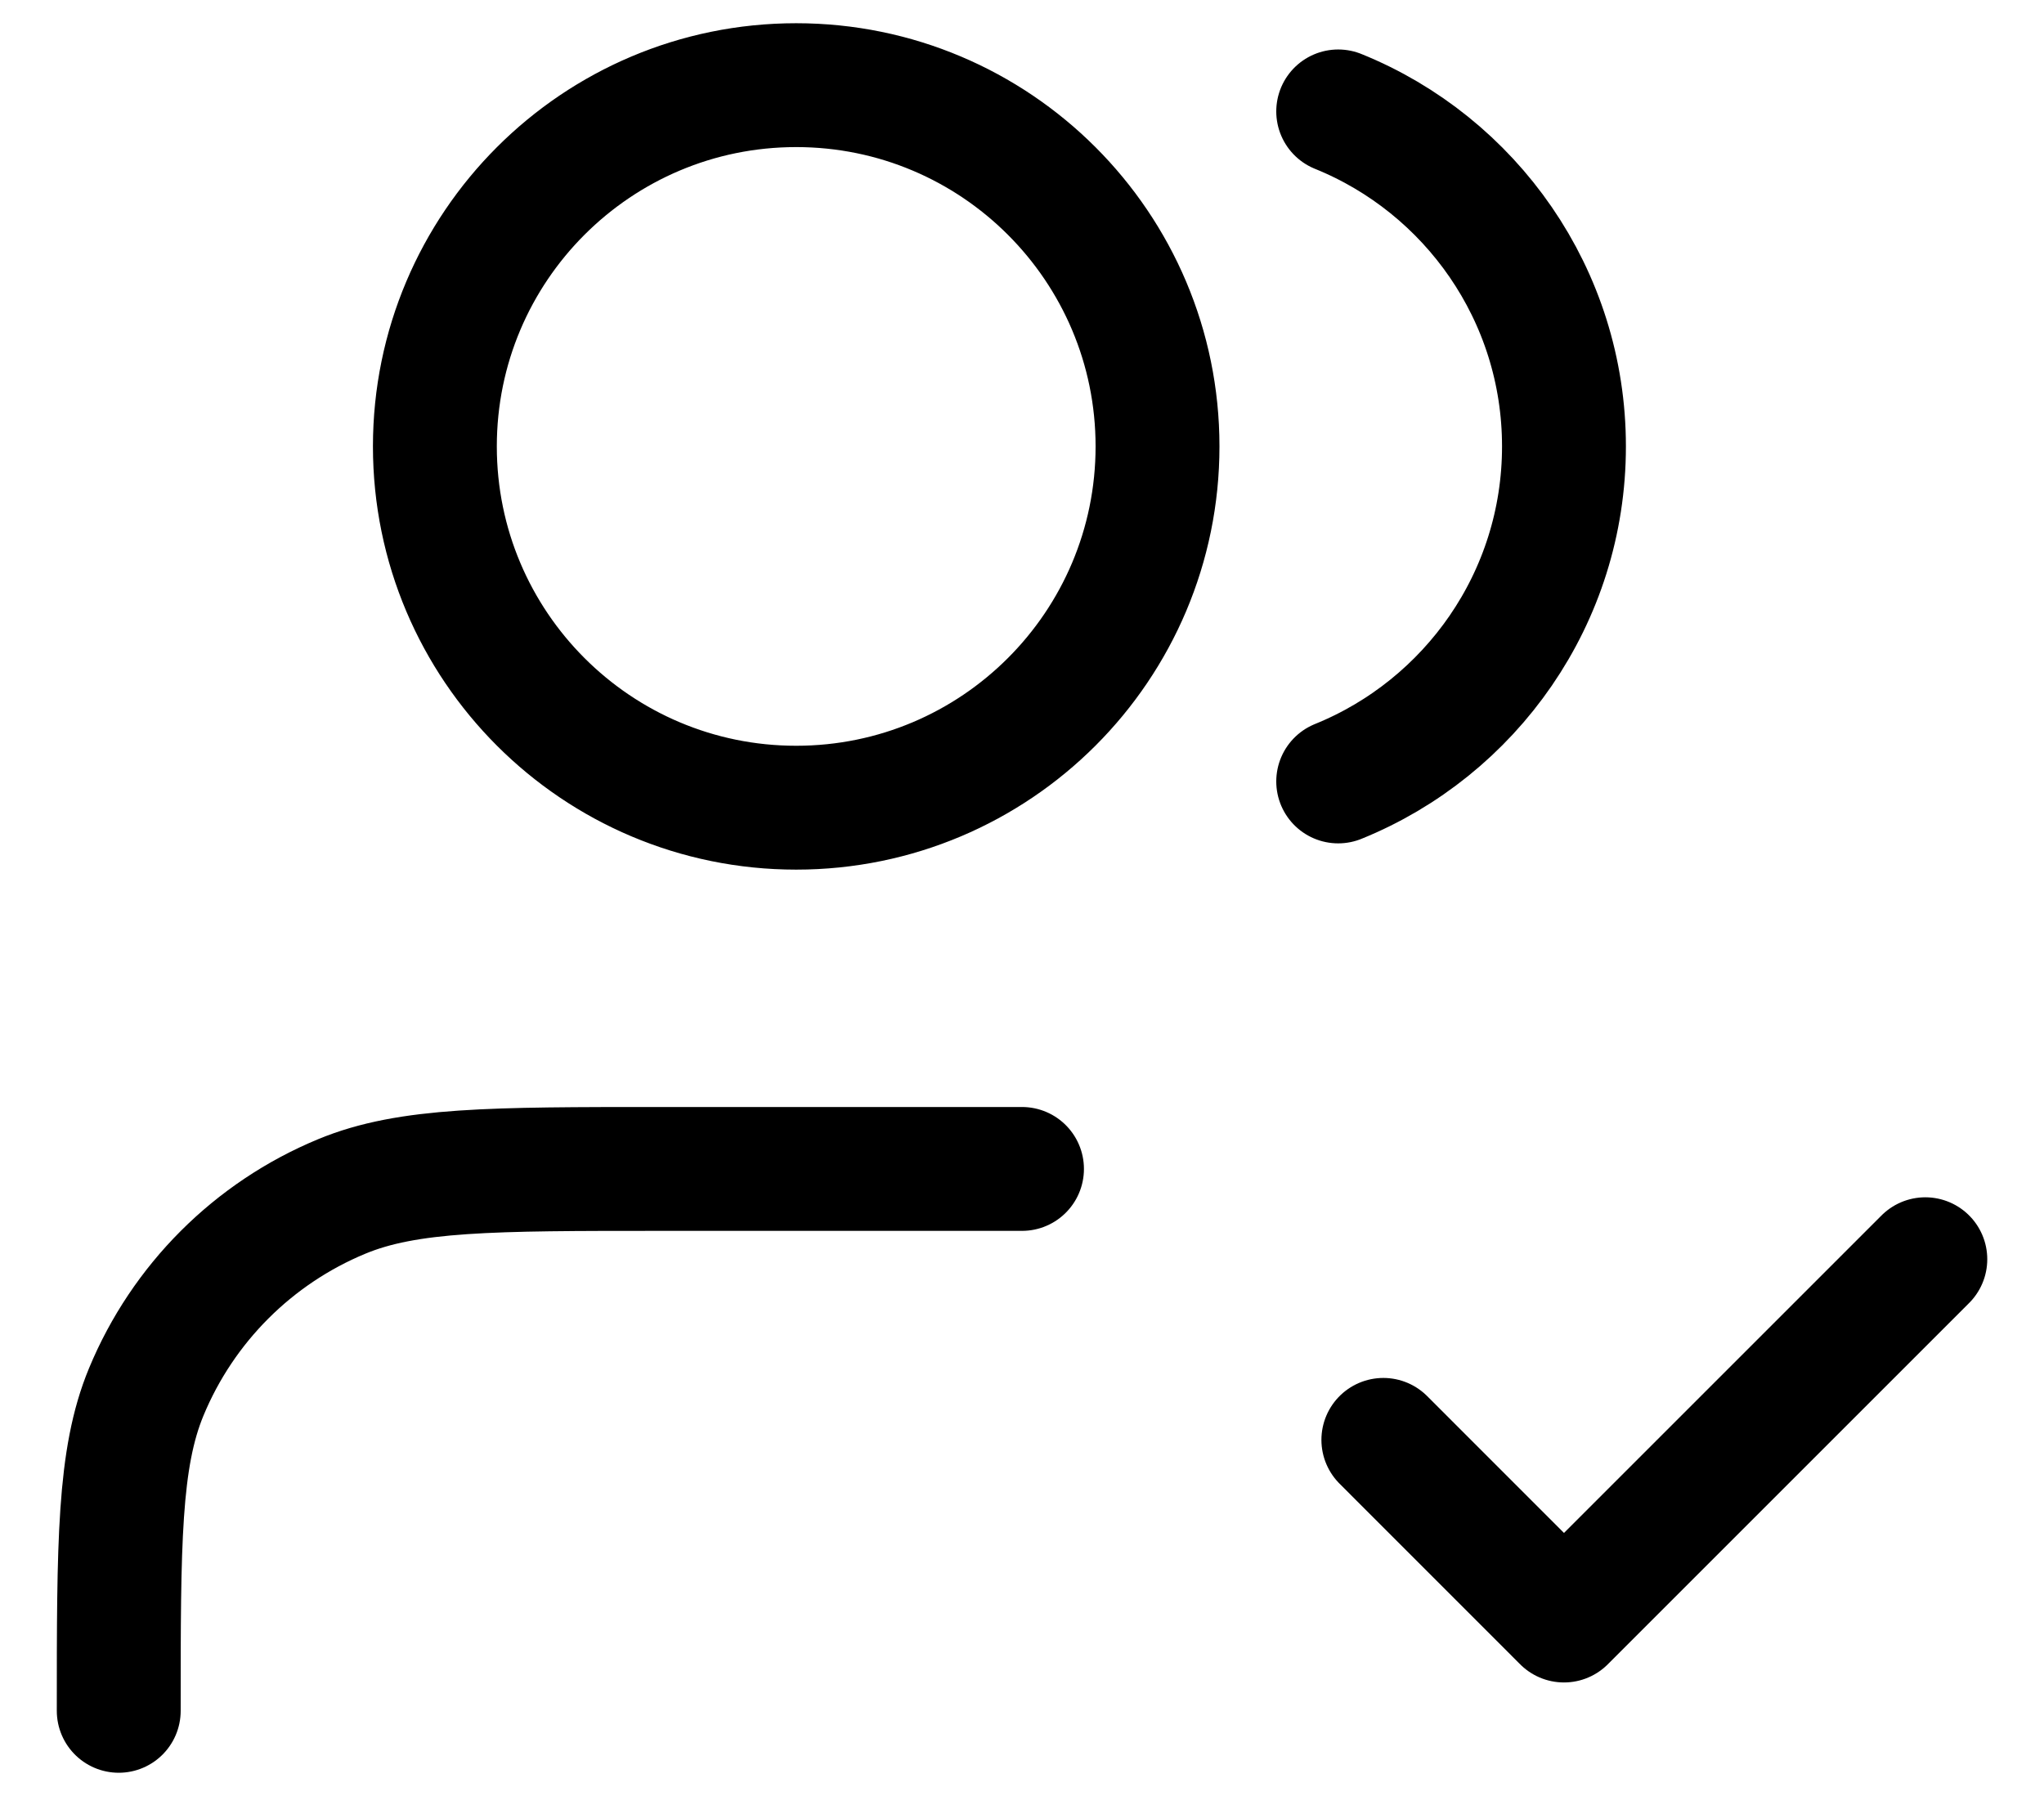<svg width="33" height="29" viewBox="0 0 33 29" fill="none" xmlns="http://www.w3.org/2000/svg">
<path d="M22.334 23.25L25.25 26.167L31.084 20.333M16.5 18.875H10.667C7.949 18.875 6.59 18.875 5.518 19.319C4.089 19.911 2.953 21.047 2.361 22.476C1.917 23.548 1.917 24.907 1.917 27.625M21.605 1.799C23.742 2.664 25.25 4.76 25.25 7.208C25.25 9.656 23.742 11.752 21.605 12.618M18.688 7.208C18.688 10.43 16.076 13.042 12.854 13.042C9.633 13.042 7.021 10.43 7.021 7.208C7.021 3.987 9.633 1.375 12.854 1.375C16.076 1.375 18.688 3.987 18.688 7.208Z" stroke="black" stroke-width="2" stroke-linecap="round" stroke-linejoin="round"/>
</svg>
